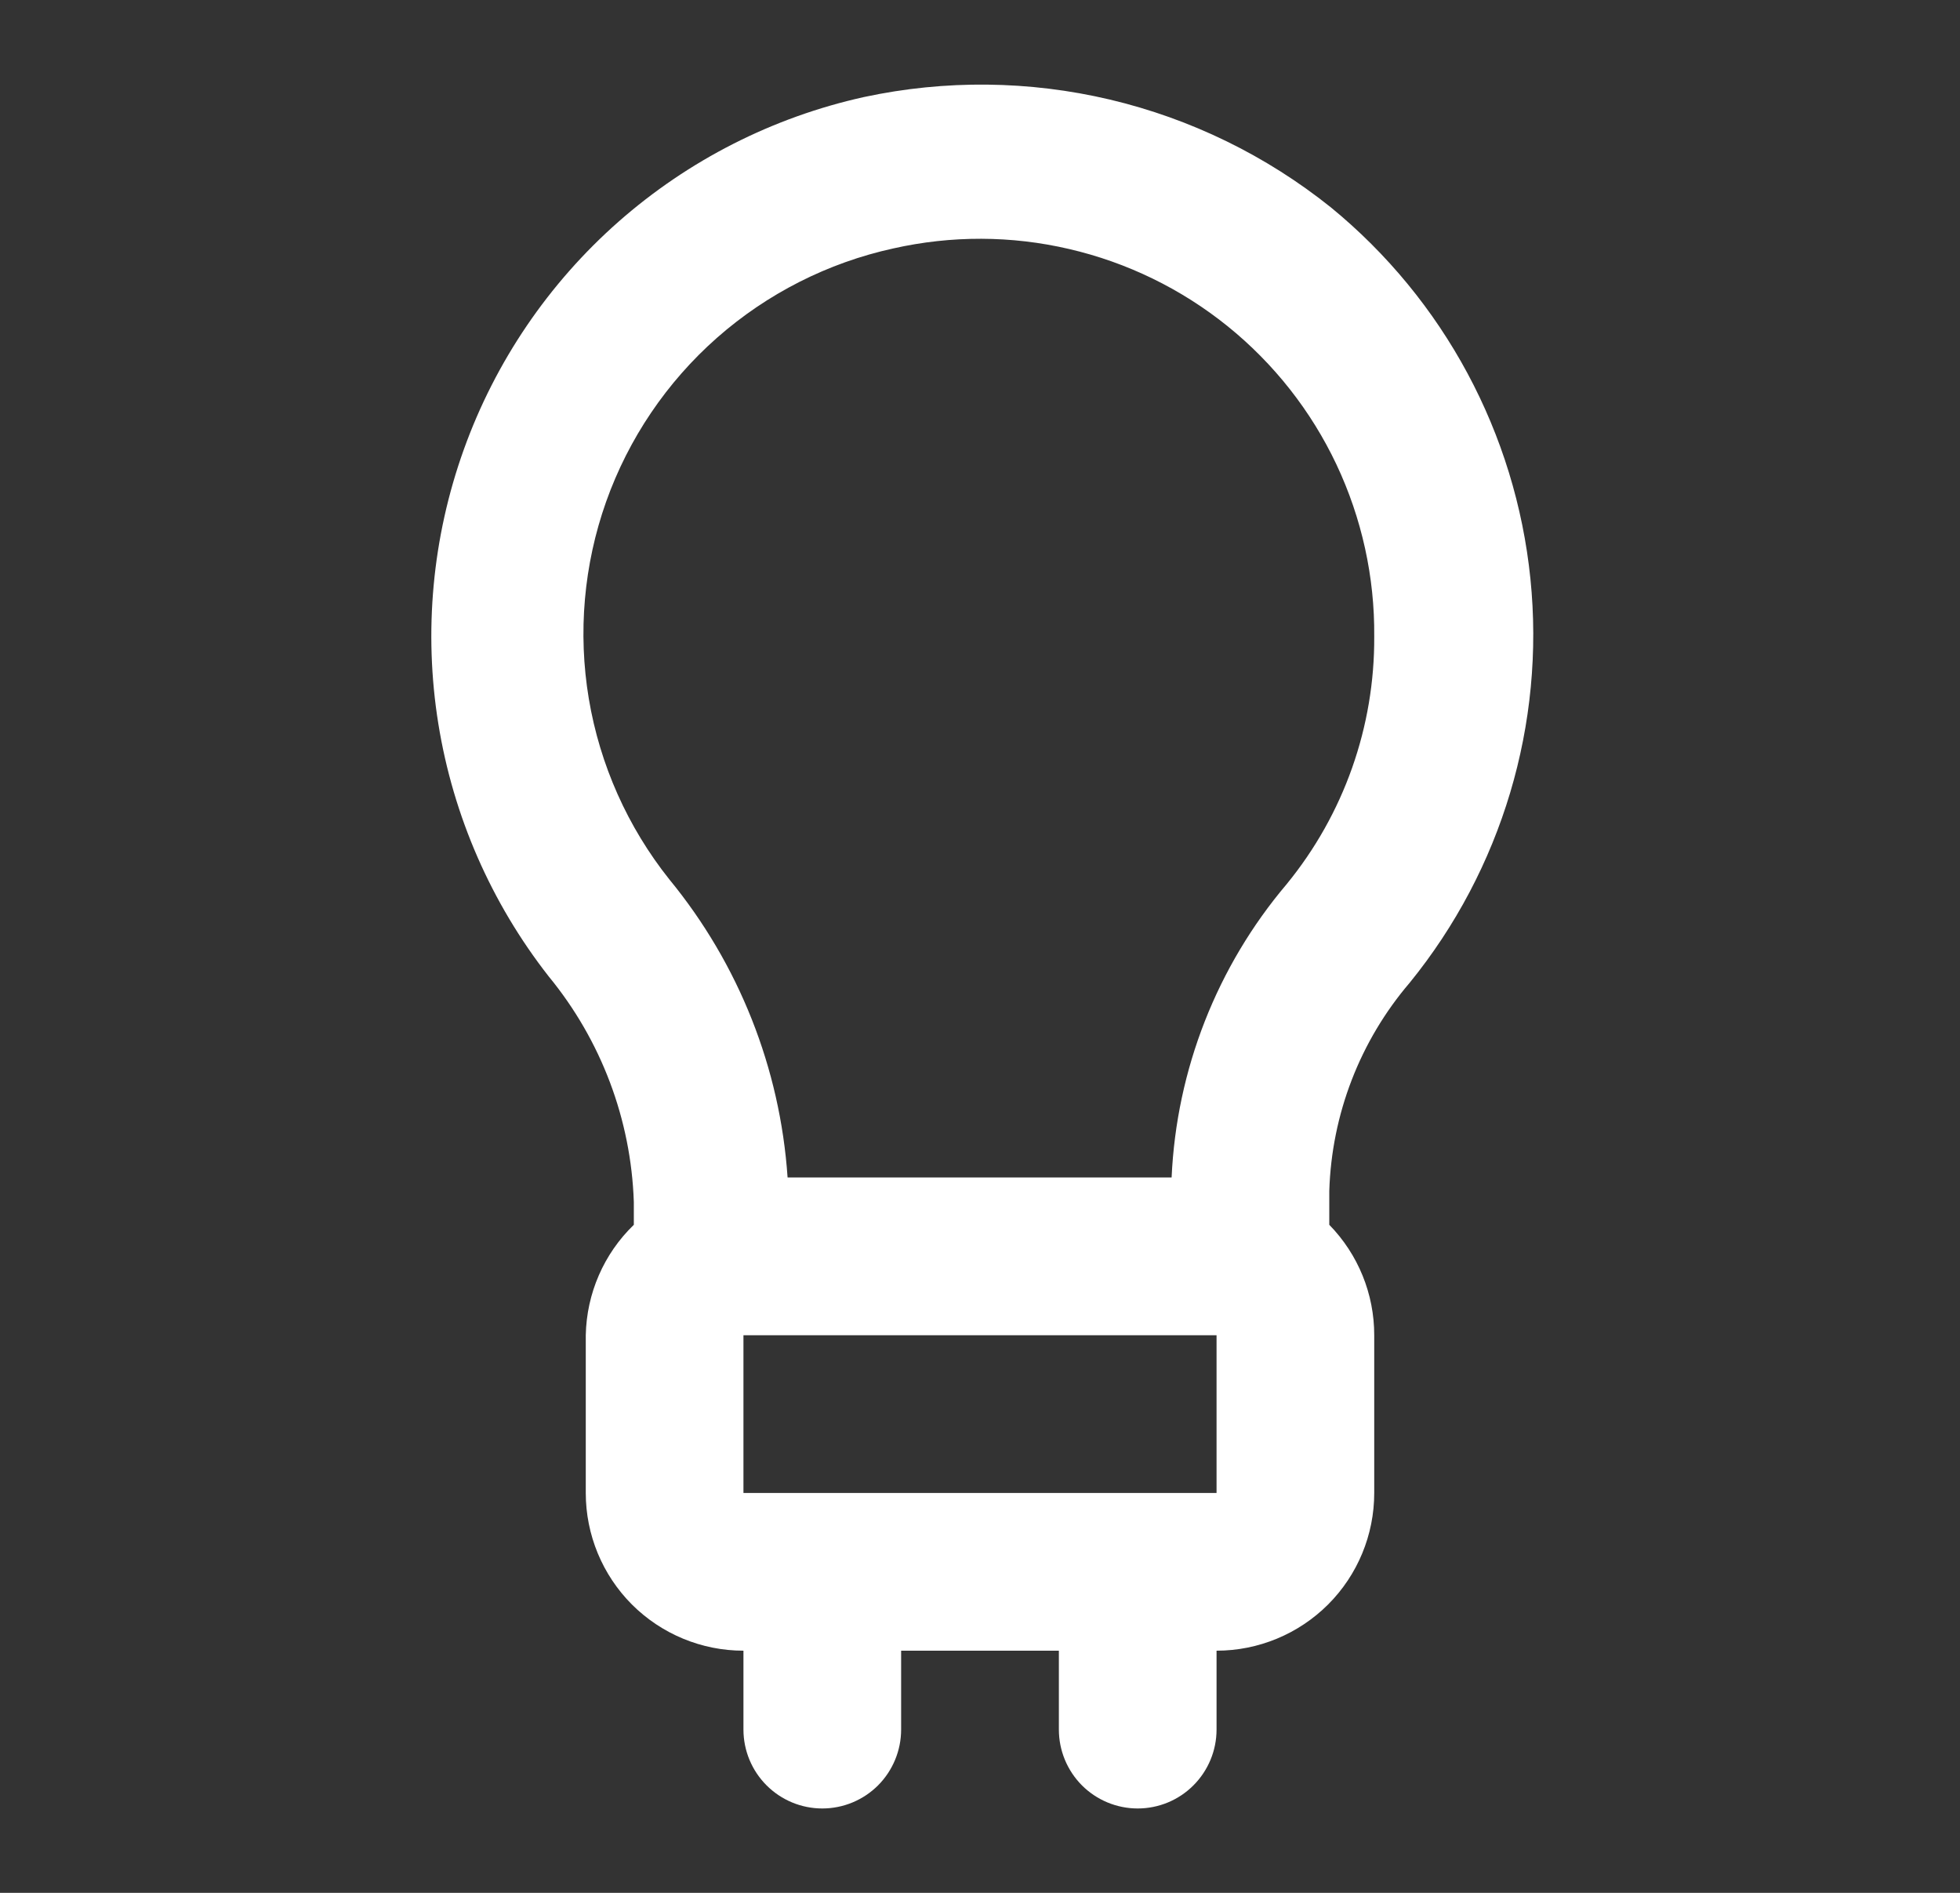 <svg width="29" height="28" viewBox="0 0 29 28" fill="none" xmlns="http://www.w3.org/2000/svg">
    <rect x="0" y="0" width="29" height="28" fill="#333333" stroke="none"/>
    <path d="M20.858 14.537C22.221 12.86 22.863 10.711 22.644 8.562C22.425 6.412 21.364 4.437 19.692 3.068C18.734 2.301 17.617 1.756 16.422 1.473C15.228 1.191 13.985 1.178 12.785 1.435C11.437 1.733 10.187 2.368 9.151 3.28C8.116 4.192 7.328 5.352 6.862 6.651C6.396 7.95 6.266 9.347 6.486 10.709C6.706 12.072 7.268 13.357 8.118 14.443C8.894 15.387 9.337 16.559 9.378 17.78V18.118C8.934 18.547 8.679 19.134 8.667 19.752V22.085C8.667 22.704 8.913 23.297 9.35 23.735C9.788 24.172 10.381 24.418 11 24.418V25.585C11 25.894 11.123 26.191 11.342 26.41C11.561 26.629 11.857 26.752 12.167 26.752C12.476 26.752 12.773 26.629 12.992 26.41C13.21 26.191 13.333 25.894 13.333 25.585V24.418H15.667V25.585C15.667 25.894 15.79 26.191 16.008 26.41C16.227 26.629 16.524 26.752 16.833 26.752C17.143 26.752 17.44 26.629 17.658 26.41C17.877 26.191 18 25.894 18 25.585V24.418C18.619 24.418 19.212 24.172 19.65 23.735C20.088 23.297 20.333 22.704 20.333 22.085V19.752C20.334 19.141 20.095 18.555 19.668 18.118V17.617C19.703 16.484 20.122 15.398 20.858 14.537ZM11 22.085V19.752H18V22.085H11ZM19.038 13.078C18.006 14.296 17.407 15.823 17.335 17.418H11.653C11.543 15.802 10.932 14.26 9.903 13.008C9.286 12.233 8.876 11.314 8.712 10.336C8.549 9.359 8.637 8.356 8.968 7.422C9.3 6.488 9.864 5.654 10.607 4.998C11.351 4.343 12.249 3.887 13.217 3.675C14.075 3.482 14.965 3.484 15.821 3.684C16.678 3.883 17.478 4.273 18.163 4.825C18.847 5.377 19.398 6.076 19.774 6.871C20.149 7.666 20.341 8.536 20.333 9.415C20.341 10.75 19.883 12.045 19.038 13.078Z" fill="white"/>
</svg>

